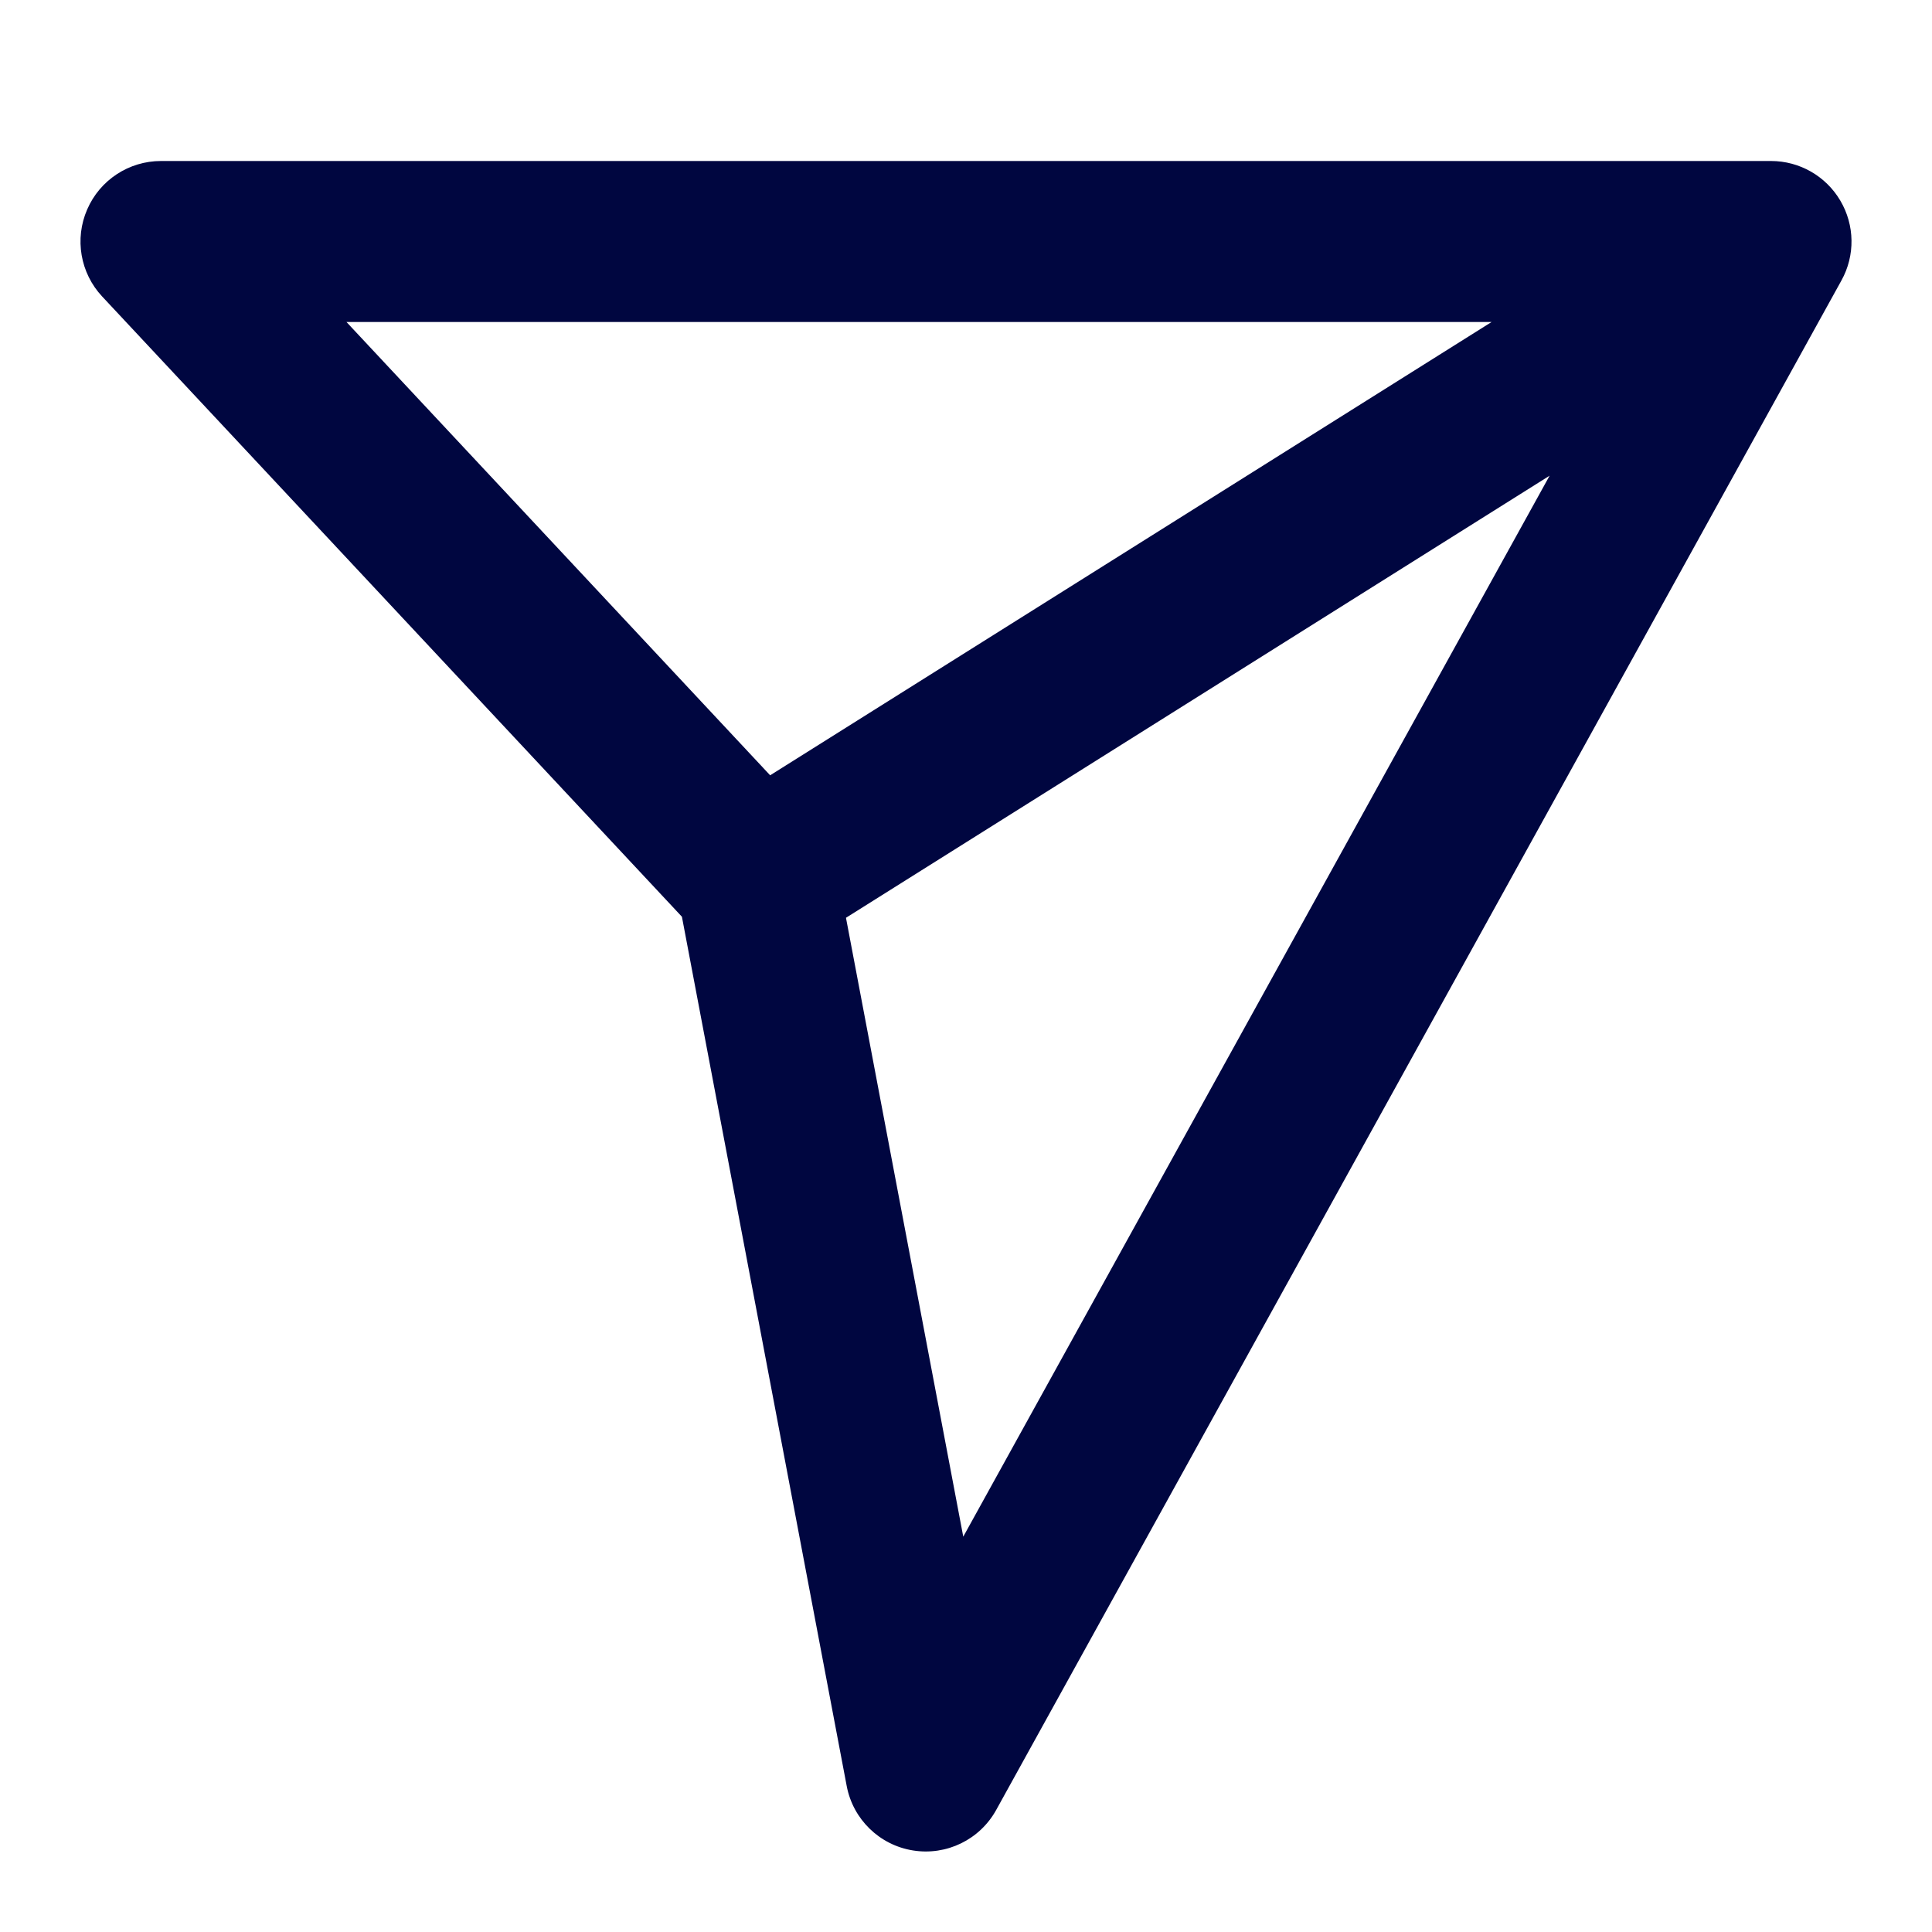 <svg width="24" height="24" viewBox="0 0 24 24" fill="none" xmlns="http://www.w3.org/2000/svg">
<path fill-rule="evenodd" clip-rule="evenodd" d="M1.083 2.602C1.241 2.236 1.602 2 2 2H22C22.354 2 22.681 2.187 22.861 2.492C23.041 2.797 23.047 3.174 22.875 3.484L12.375 22.484C12.171 22.853 11.758 23.054 11.342 22.987C10.926 22.921 10.596 22.6 10.518 22.186L8.471 11.388L1.269 3.683C0.997 3.392 0.924 2.967 1.083 2.602ZM10.509 11.401L11.966 19.089L19.25 5.909L10.509 11.401ZM18.529 4H4.304L9.567 9.631L18.529 4Z" fill="#000640"/>
</svg>
